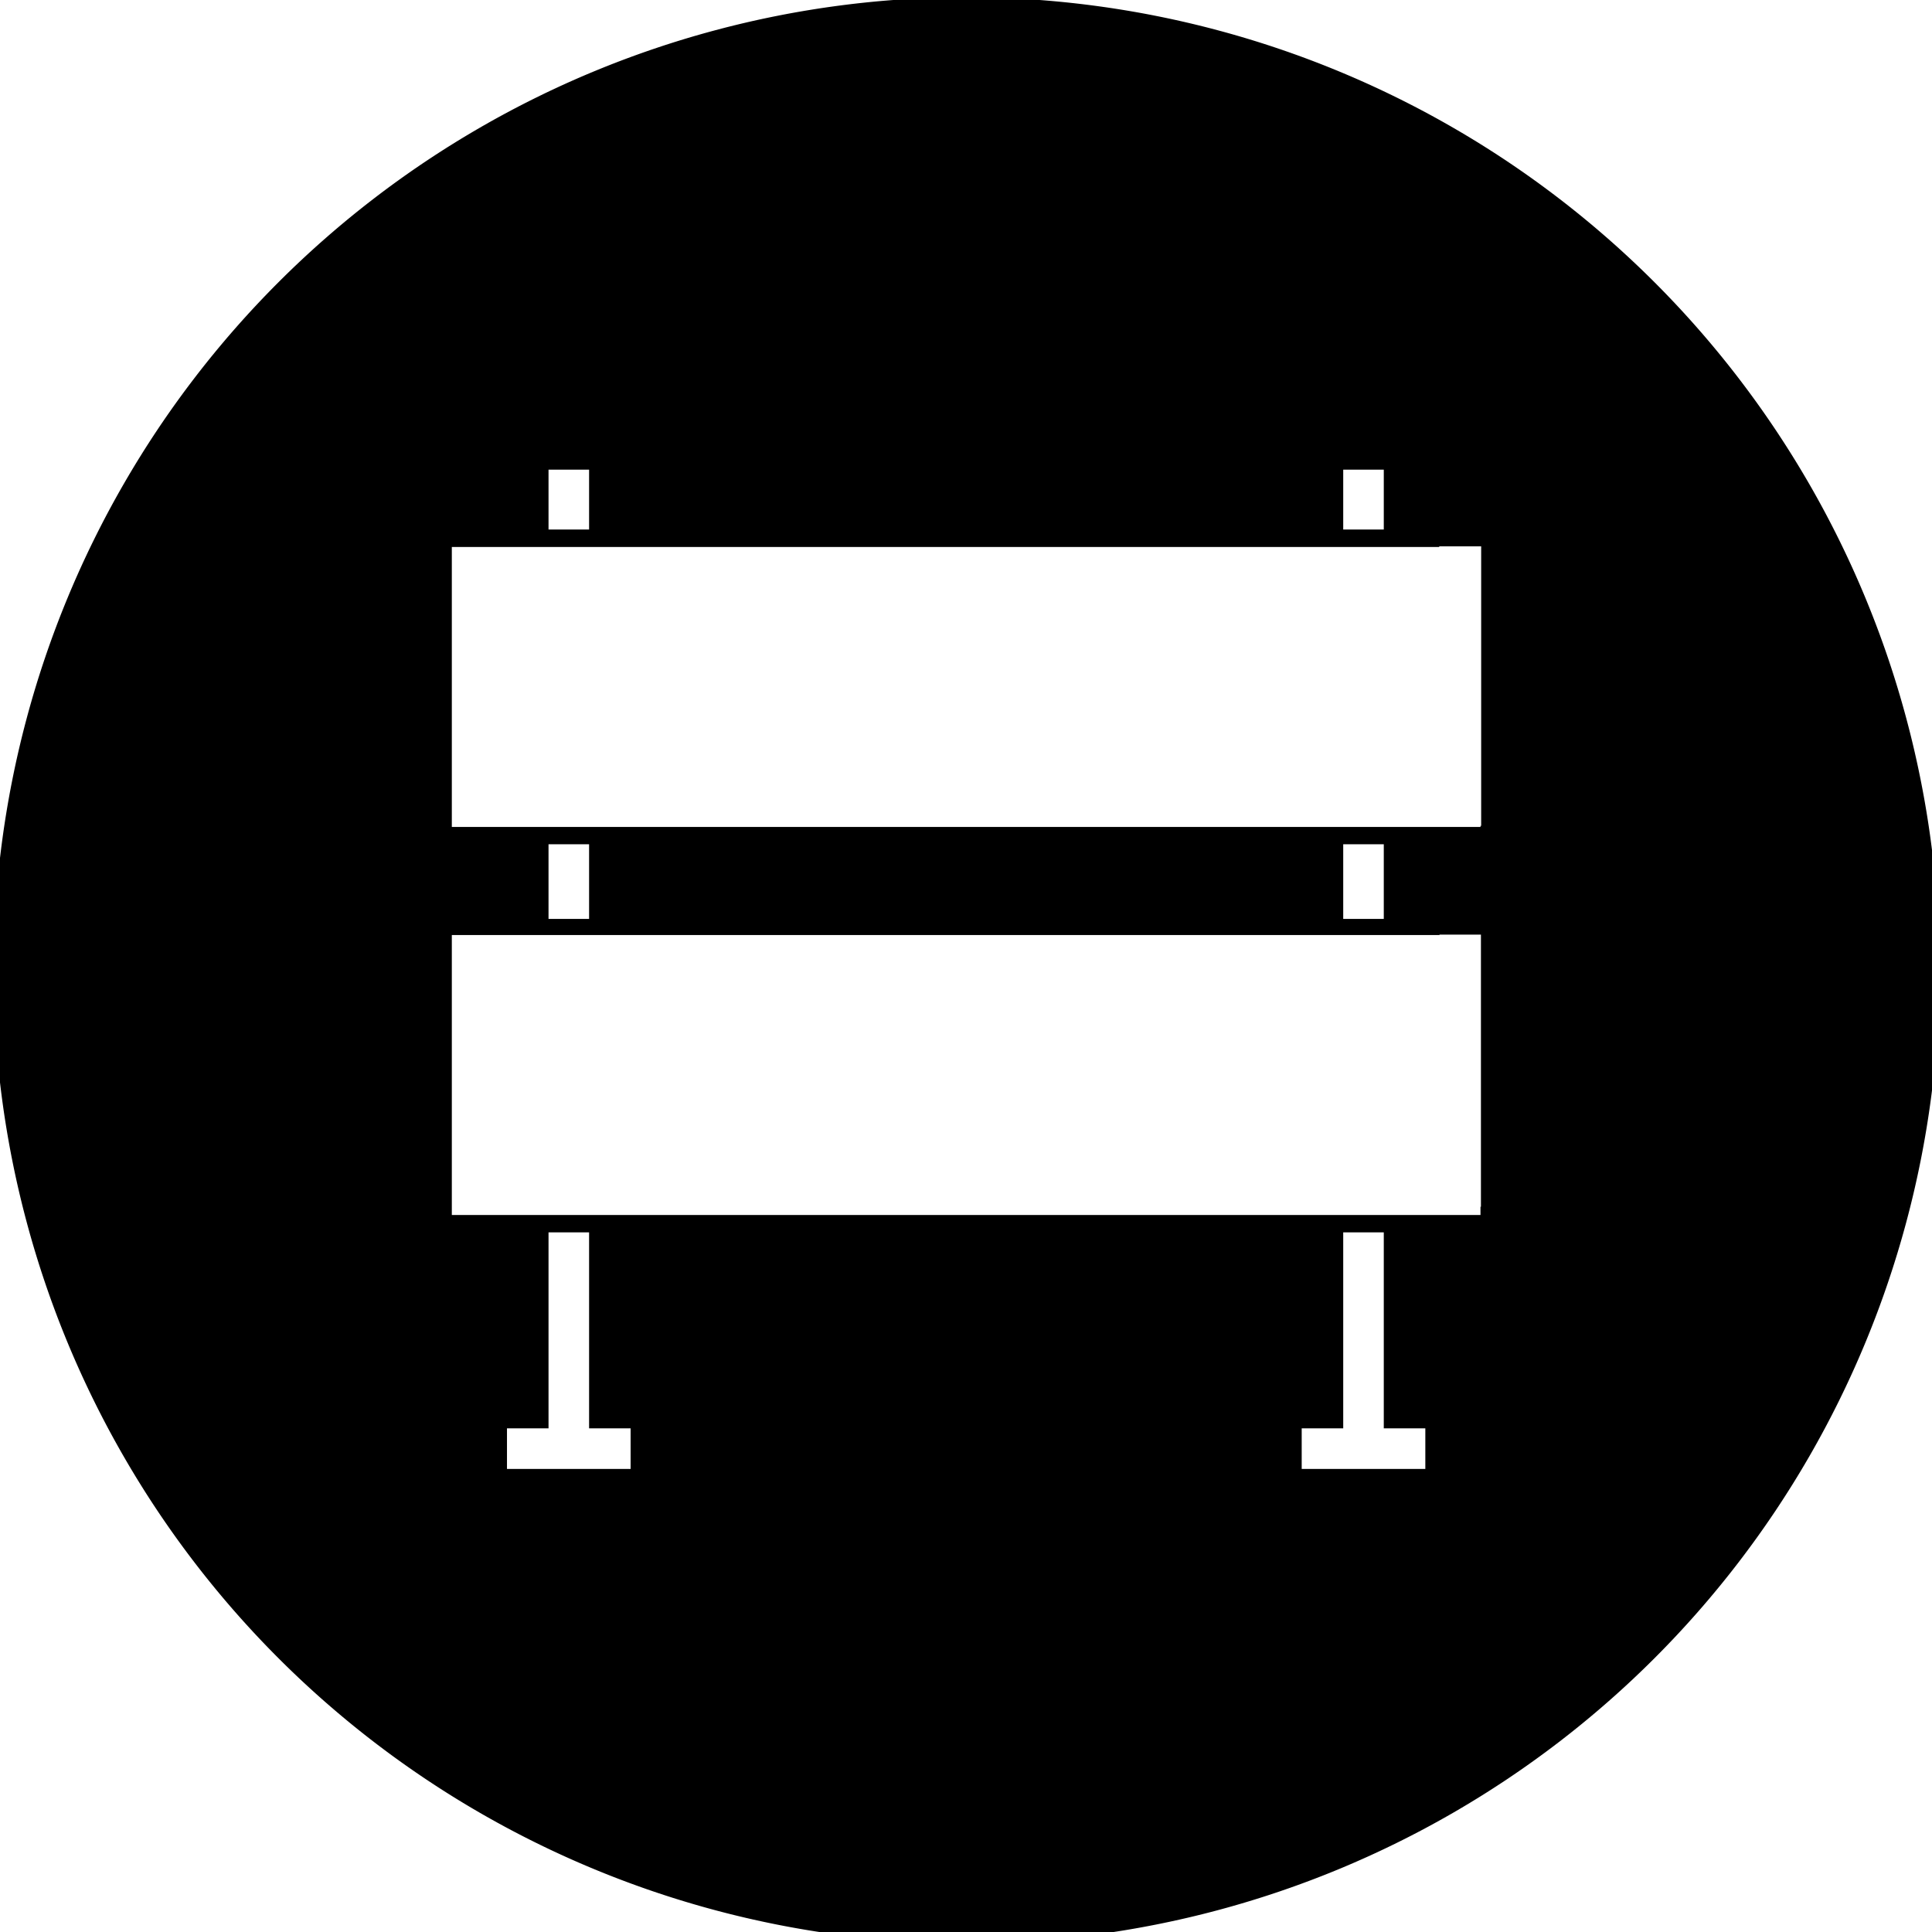 <?xml version="1.0" encoding="UTF-8" standalone="no"?>
<!-- Created with Inkscape (http://www.inkscape.org/) -->

<svg
   xmlns:dc="http://purl.org/dc/elements/1.1/"
   xmlns:cc="http://creativecommons.org/ns#"
   xmlns:rdf="http://www.w3.org/1999/02/22-rdf-syntax-ns#"
   xmlns:svg="http://www.w3.org/2000/svg"
   xmlns="http://www.w3.org/2000/svg"
   xmlns:sodipodi="http://sodipodi.sourceforge.net/DTD/sodipodi-0.dtd"
   xmlns:inkscape="http://www.inkscape.org/namespaces/inkscape"
   inkscape:version="0.92.3 (2405546, 2018-03-11)"
   sodipodi:docname="circle-signages.svg"
   id="svg7561"
   version="1.1"
   viewBox="0 0 66.146 66.146"
   height="66.146mm"
   width="66.146mm">
  <sodipodi:namedview
     inkscape:window-maximized="1"
     inkscape:window-y="-8"
     inkscape:window-x="-8"
     inkscape:window-height="1017"
     inkscape:window-width="1920"
     inkscape:guide-bbox="true"
     showguides="true"
     showgrid="false"
     inkscape:current-layer="g8270"
     inkscape:document-units="mm"
     inkscape:cy="64.765568"
     inkscape:cx="53.146173"
     inkscape:zoom="2.8284271"
     inkscape:pageshadow="2"
     inkscape:pageopacity="0.0"
     borderopacity="1.0"
     bordercolor="#666666"
     pagecolor="#ffffff"
     id="base"
     fit-margin-top="0"
     fit-margin-left="0"
     fit-margin-right="0"
     fit-margin-bottom="0">
    <sodipodi:guide
       position="42.936,21.469"
       orientation="0,1"
       id="guide1354"
       inkscape:locked="false" />
    <sodipodi:guide
       position="21.468,43.65"
       orientation="1,0"
       id="guide1221"
       inkscape:locked="false" />
    <sodipodi:guide
       position="10.113,31.195"
       orientation="1,0"
       id="guide1223"
       inkscape:locked="false" />
    <sodipodi:guide
       position="29.833,32.473"
       orientation="0,1"
       id="guide1225"
       inkscape:locked="false" />
    <sodipodi:guide
       position="32.825,17.615"
       orientation="1,0"
       id="guide1227"
       inkscape:locked="false" />
    <sodipodi:guide
       position="20.108,10.465"
       orientation="0,1"
       id="guide1229"
       inkscape:locked="false" />
    <sodipodi:guide
       position="21.468,42.936"
       orientation="0,1"
       id="guide1231"
       inkscape:locked="false" />
    <sodipodi:guide
       position="42.936,21.469"
       orientation="1,0"
       id="guide1233"
       inkscape:locked="false" />
    <sodipodi:guide
       position="21.468,5.8442903e-005"
       orientation="0,1"
       id="guide1235"
       inkscape:locked="false" />
    <sodipodi:guide
       position="0.001,21.469"
       orientation="1,0"
       id="guide1237"
       inkscape:locked="false" />
  </sodipodi:namedview>
  <defs
     id="defs7555" />
  <g
     id="layer1"
     inkscape:groupmode="layer"
     inkscape:label="Layer 1"
     transform="translate(46.217,8.073)">
    <g
       id="g8334"
       transform="matrix(0.055,0,0,0.055,-15.478,4.877)">
      <g
         id="g8270"
         transform="translate(0.857)">
        <path
           style="fill:#000000;fill-opacity:1;stroke:none;stroke-width:5788936.5;stroke-linecap:butt;stroke-linejoin:miter;stroke-miterlimit:3.9;stroke-dasharray:none;stroke-opacity:1;paint-order:normal"
           d="M 41.881,-237.162 A 605.669,605.669 0 0 0 -563.789,368.507 605.669,605.669 0 0 0 41.881,974.176 605.669,605.669 0 0 0 647.55,368.507 605.669,605.669 0 0 0 41.881,-237.162 Z M -218.296,56.896 h 25.251 v 37.278 h -25.251 V 59.899 Z m 494.694,0 h 25.251 V 94.174 H 276.398 V 59.899 Z m 59.774,47.732 h 26.096 v 0.423 173.548 h -0.423 v 0.714 H -278.492 V 278.598 257.065 127.298 105.05 H 336.172 Z m -554.468,185.445 h 25.251 v 46.492 h -25.251 v -43.489 z m 494.694,0 h 25.251 v 46.478 H 276.398 v -43.475 z m 59.92,56.26 h 25.805 v 169.422 h -0.277 v 5.103 H -278.492 V 368.857 346.609 h 614.81 z m -554.614,185.343 h 25.251 v 122.012 h 25.849 v 25.251 h -28.866 -19.215 -28.881 v -25.251 h 25.863 V 534.693 Z m 494.694,0 h 25.251 v 122.012 h 25.863 v 25.251 H 298.631 279.416 250.55 V 653.686 H 276.398 V 534.693 Z"
           id="path1219"
           inkscape:connector-curvature="0"
           inkscape:export-xdpi="96"
           inkscape:export-ydpi="96" />
        <g
           transform="translate(-58.775,29.073)"
           id="g8688"
           inkscape:export-xdpi="96"
           inkscape:export-ydpi="96" />
      </g>
      <g
         id="g8272" />
      <g
         id="g8274" />
      <g
         id="g8276" />
      <g
         id="g8278" />
      <g
         id="g8280" />
      <g
         id="g8282" />
      <g
         id="g8284" />
      <g
         id="g8286" />
      <g
         id="g8288" />
      <g
         id="g8290" />
      <g
         id="g8292" />
      <g
         id="g8294" />
      <g
         id="g8296" />
      <g
         id="g8298" />
      <g
         id="g8300" />
    </g>
  </g>
</svg>
